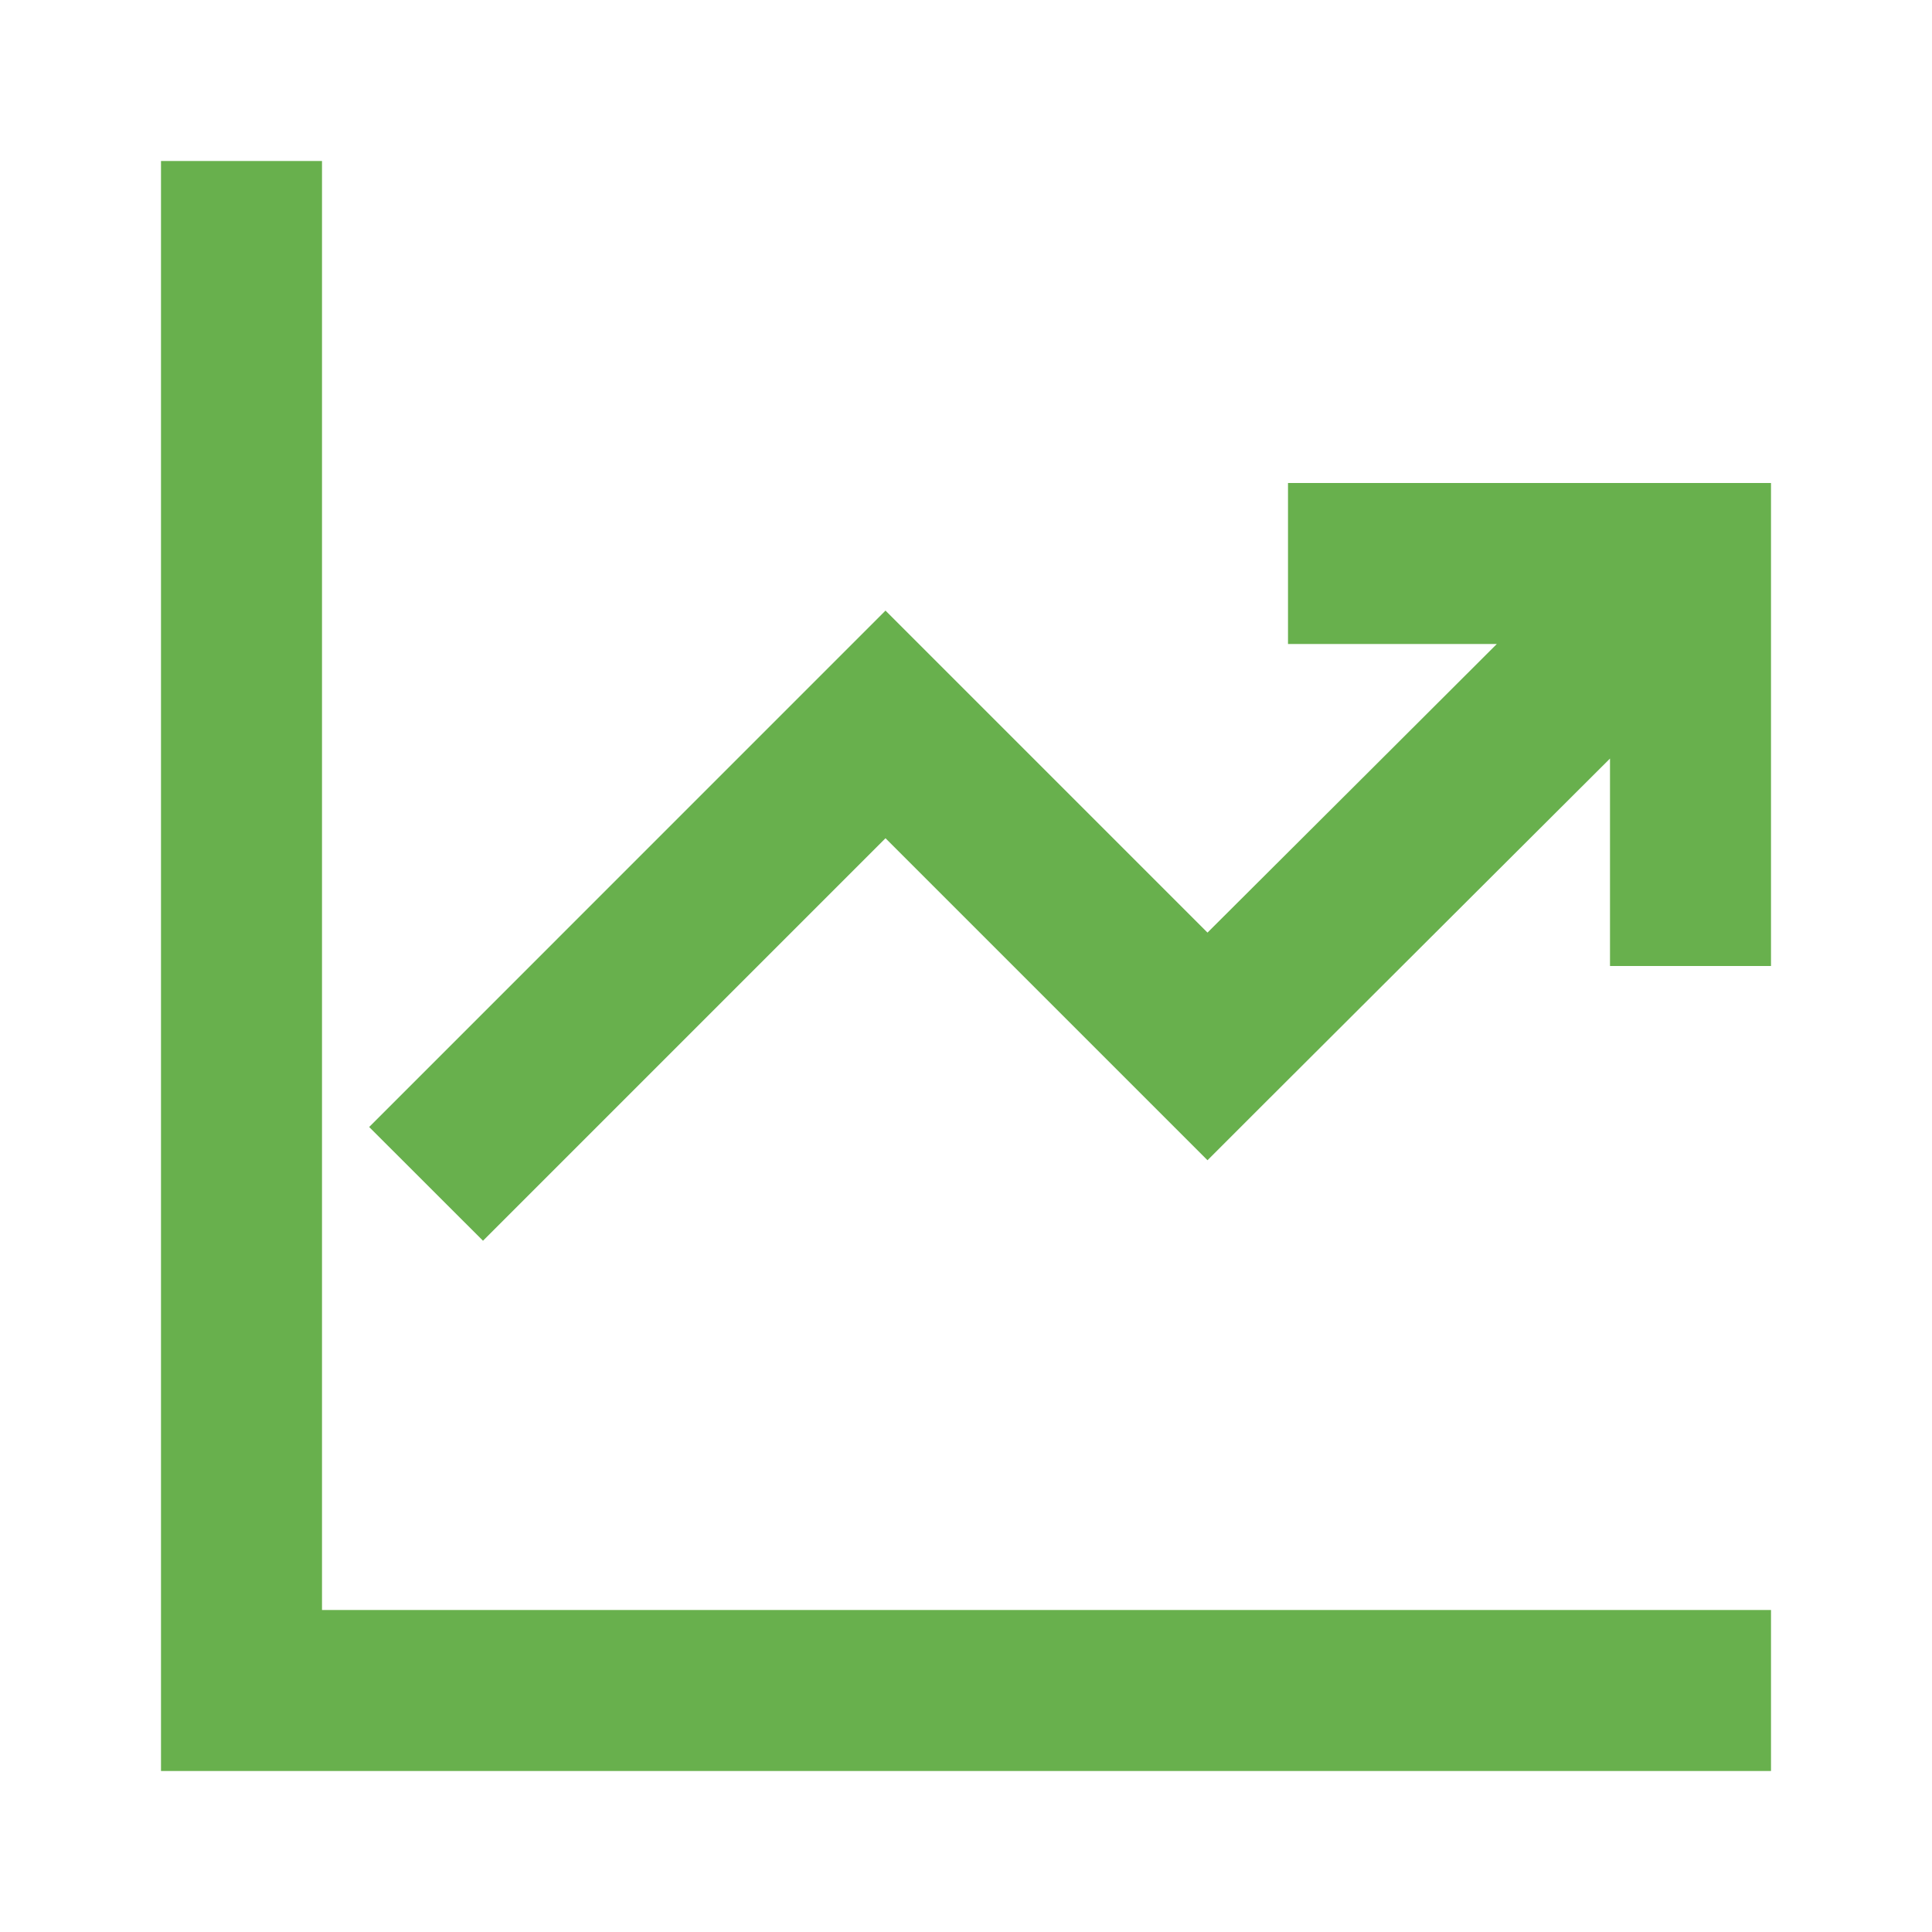 <svg width="24" height="24" viewBox="0 0 24 24" fill="none" xmlns="http://www.w3.org/2000/svg">
<path d="M4 2V20H22V22H2V2H4ZM16 6H22V12H20V9.423L18.421 10.998C17.516 11.9 16.611 12.803 15.707 13.706L15 14.413L11 10.413L6 15.413L4.586 14L11 7.585L15 11.585L17.009 9.582L18.594 8H16V6Z" fill="#68B04D"/>
</svg>
